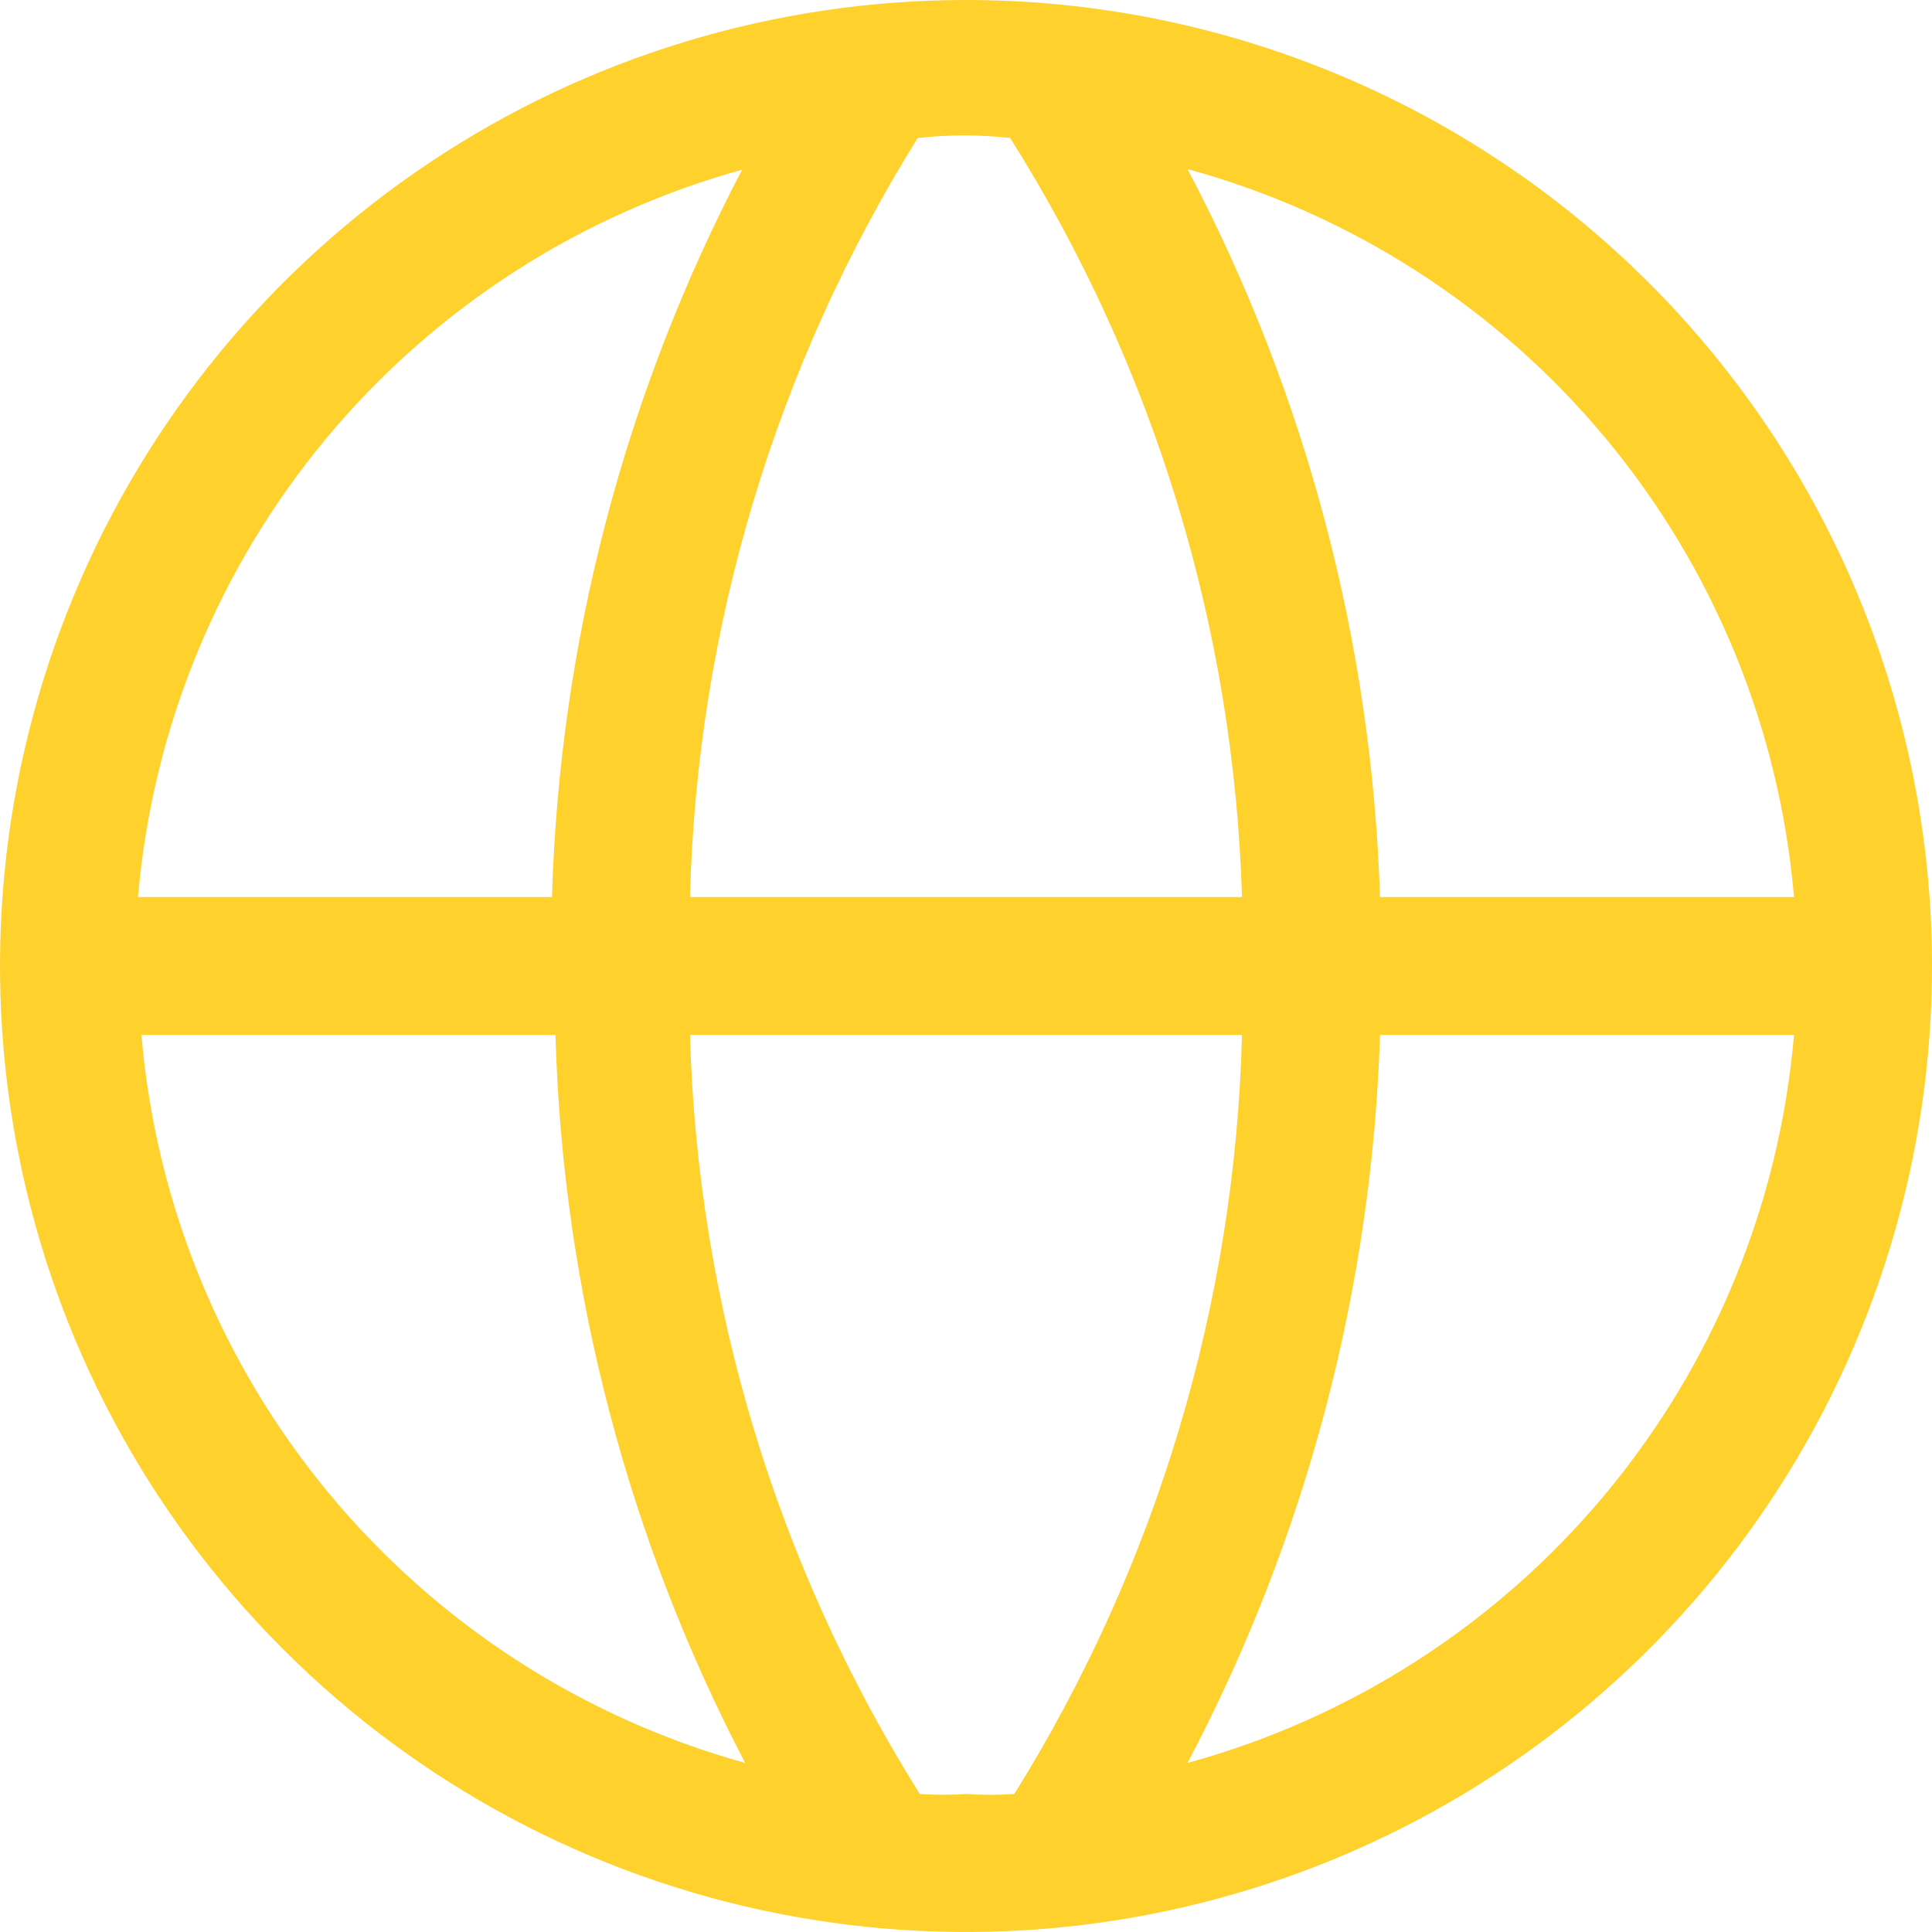 <svg width="28" height="28" viewBox="0 0 28 28" fill="none" xmlns="http://www.w3.org/2000/svg">
<path d="M14 0C11.231 0 8.524 0.821 6.222 2.359C3.92 3.898 2.125 6.084 1.066 8.642C0.006 11.201 -0.271 14.015 0.269 16.731C0.809 19.447 2.143 21.942 4.101 23.899C6.058 25.857 8.553 27.191 11.269 27.731C13.985 28.271 16.799 27.994 19.358 26.934C21.916 25.875 24.102 24.08 25.641 21.778C27.179 19.476 28 16.769 28 14C28 10.287 26.525 6.726 23.899 4.101C21.274 1.475 17.713 0 14 0ZM26 13H20C19.883 9.317 18.929 5.709 17.21 2.45C19.579 3.098 21.691 4.457 23.263 6.343C24.835 8.23 25.79 10.553 26 13ZM14 26C13.777 26.015 13.553 26.015 13.33 26C11.258 22.696 10.108 18.898 10 15H18C17.901 18.895 16.761 22.693 14.7 26C14.467 26.016 14.233 26.016 14 26ZM10 13C10.1 9.105 11.239 5.307 13.3 2C13.745 1.95 14.195 1.95 14.64 2C16.722 5.301 17.883 9.099 18 13H10ZM10.76 2.45C9.051 5.712 8.107 9.319 8 13H2C2.21 10.553 3.165 8.23 4.737 6.343C6.309 4.457 8.421 3.098 10.79 2.45H10.76ZM2.05 15H8.05C8.154 18.68 9.095 22.288 10.8 25.55C8.439 24.895 6.335 23.533 4.771 21.647C3.206 19.761 2.257 17.442 2.05 15ZM17.21 25.55C18.929 22.291 19.883 18.683 20 15H26C25.79 17.447 24.835 19.77 23.263 21.657C21.691 23.543 19.579 24.902 17.21 25.55Z" fill="#FFD12C"/>
</svg>
